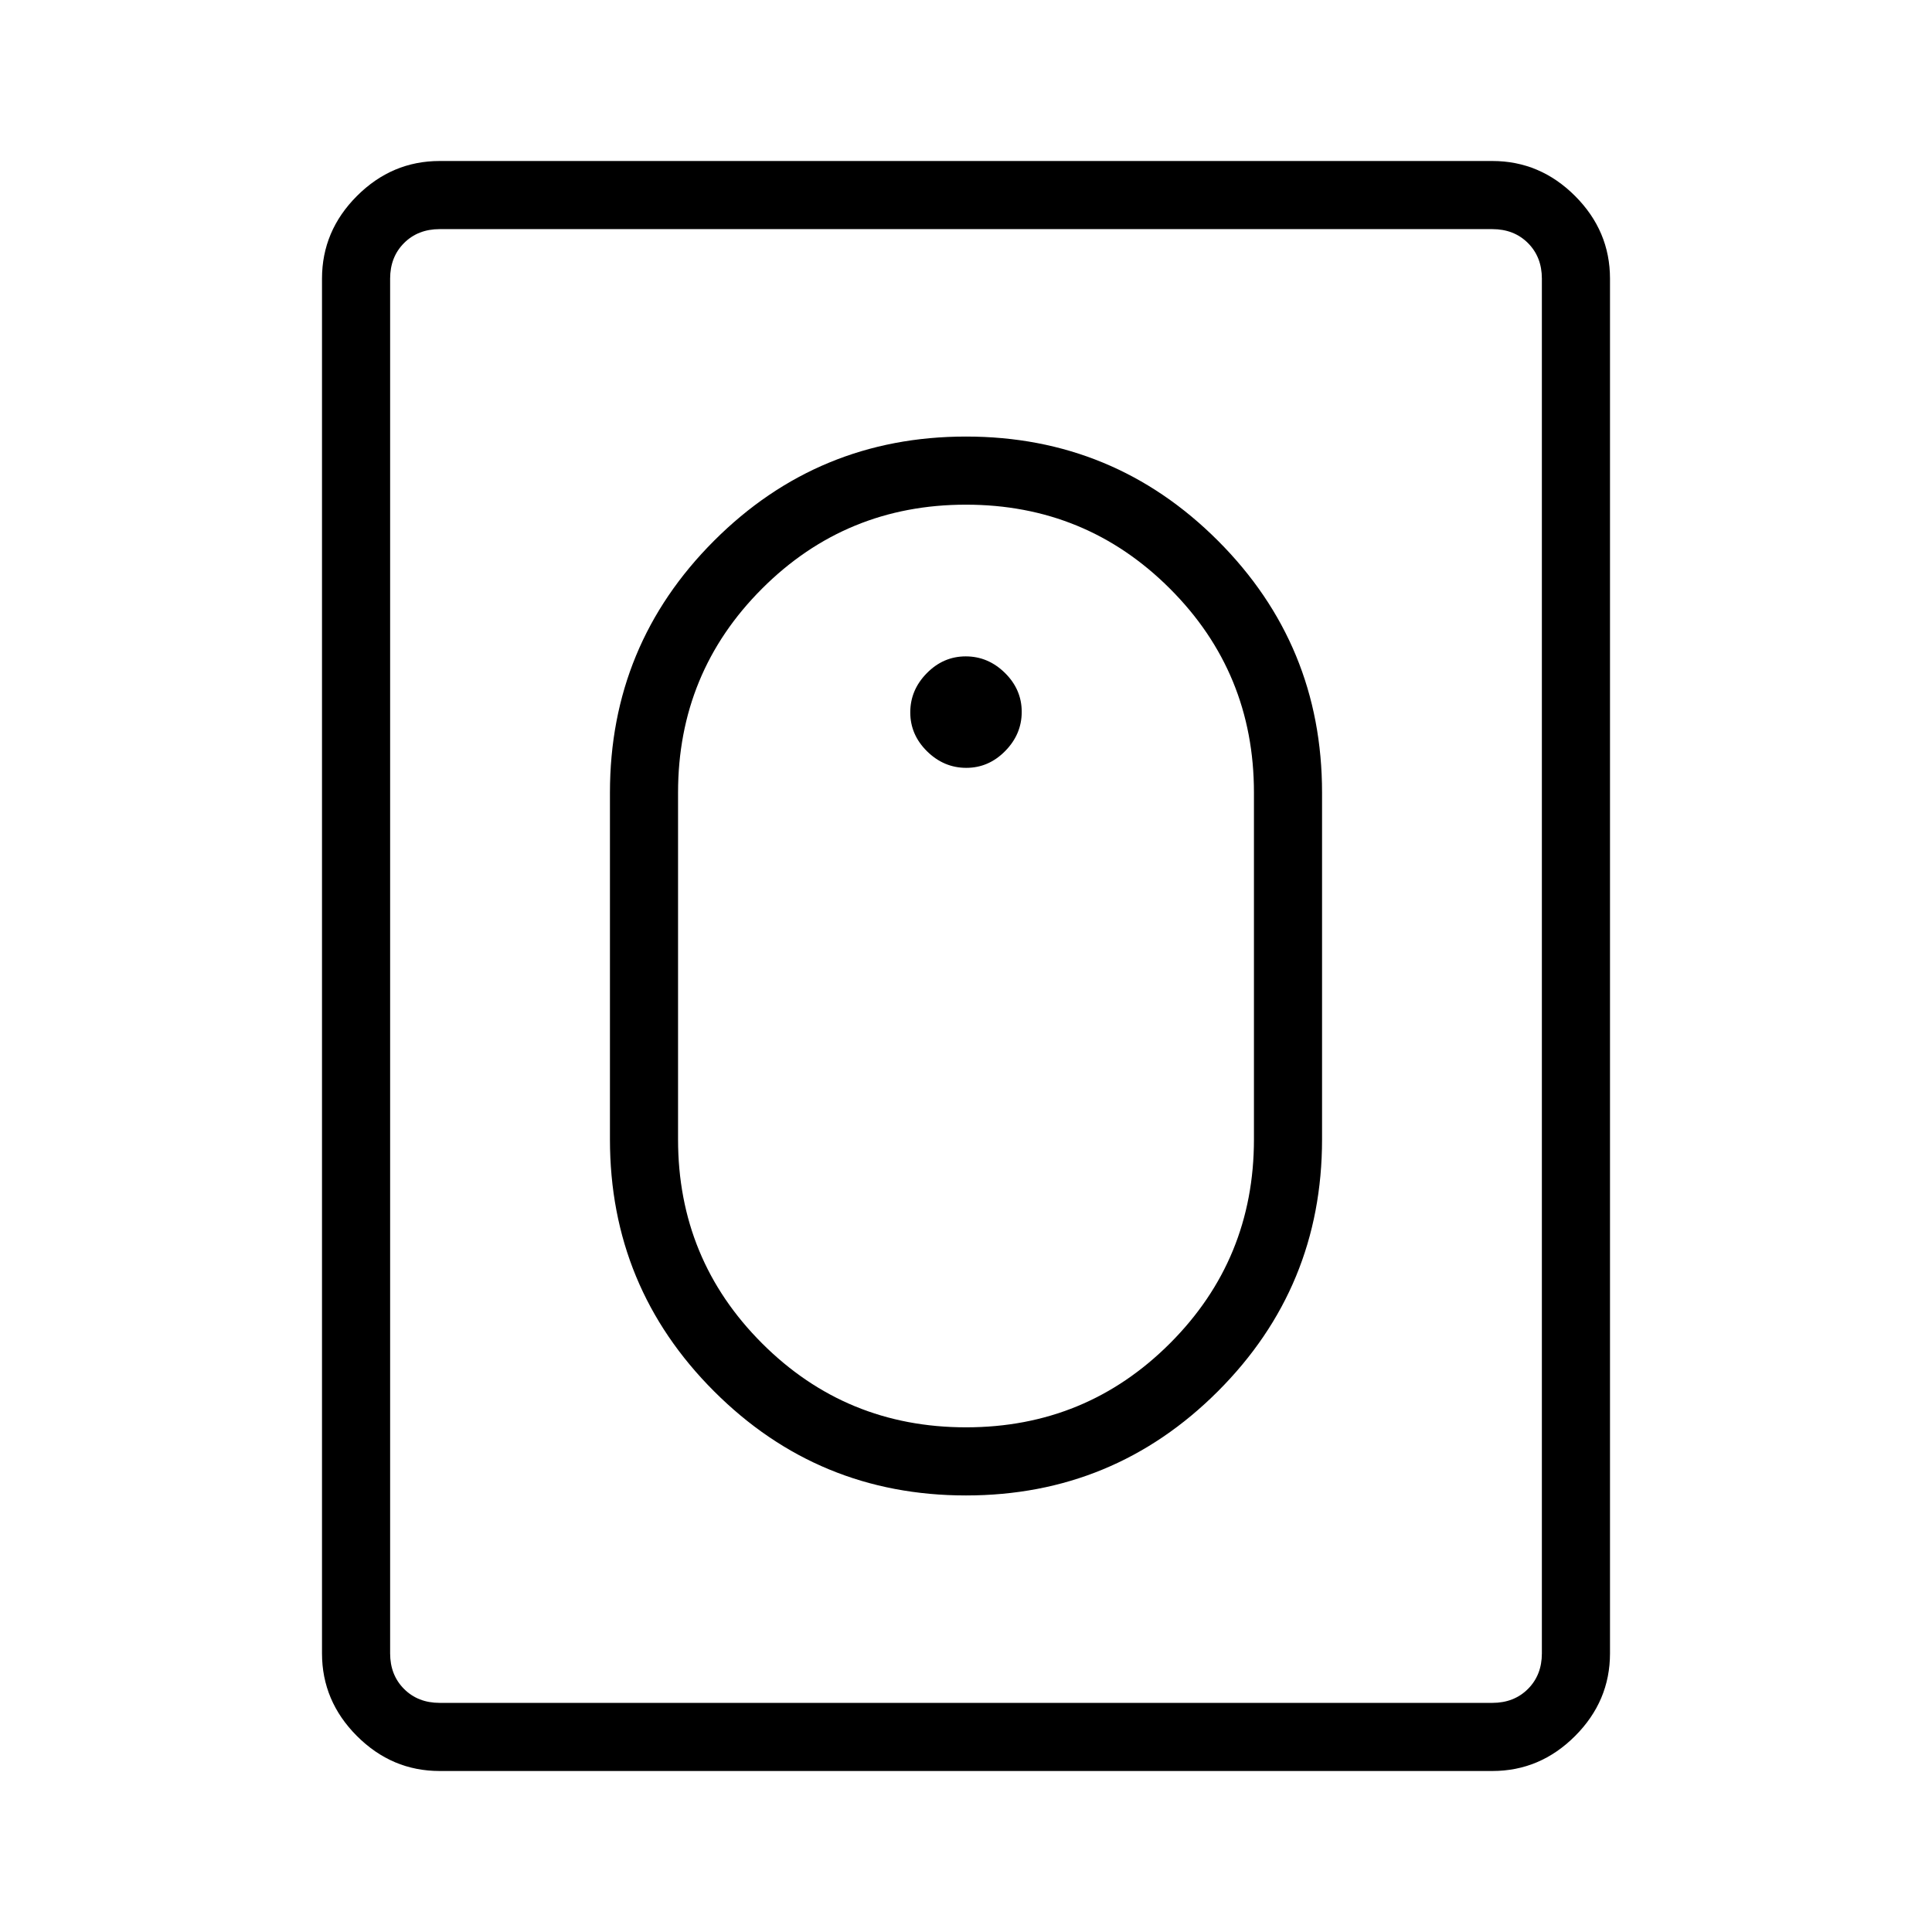 <svg xmlns="http://www.w3.org/2000/svg" height="40" viewBox="0 -960 960 960" width="40"><path d="M479.99-216.92q73.42 0 125.18-51.75 51.75-51.75 51.75-125.18v-172.3q0-73.43-51.74-125.18-51.75-51.75-125.17-51.75t-125.18 51.75q-51.75 51.75-51.75 125.18v172.3q0 73.43 51.74 125.18 51.75 51.75 125.17 51.75Zm.03-33.85q-59.61 0-101.35-41.73-41.75-41.73-41.75-101.35v-172.3q0-59.62 41.73-101.35 41.72-41.73 101.33-41.73t101.35 41.73q41.75 41.73 41.75 101.35v172.3q0 59.62-41.73 101.35-41.72 41.73-101.33 41.73Zm.11-327.69q11.13 0 19.34-8.35 8.22-8.34 8.22-19.47 0-11.13-8.34-19.35-8.35-8.22-19.48-8.22t-19.34 8.35q-8.22 8.34-8.22 19.47 0 11.13 8.34 19.35 8.35 8.22 19.48 8.22ZM218.46-80q-23.72 0-41.09-17.37Q160-114.74 160-138.46v-683.08q0-23.72 17.37-41.09Q194.74-880 218.46-880h523.08q23.72 0 41.09 17.37Q800-845.26 800-821.54v683.08q0 23.72-17.37 41.09Q765.26-80 741.54-80H218.46Zm0-33.85h523.08q10.77 0 17.69-6.92 6.92-6.92 6.92-17.69v-683.08q0-10.77-6.92-17.69-6.92-6.92-17.69-6.92H218.46q-10.77 0-17.69 6.92-6.92 6.92-6.92 17.69v683.08q0 10.77 6.92 17.69 6.92 6.92 17.69 6.92Zm-24.61 0V-846.15-113.85Z"/></svg>